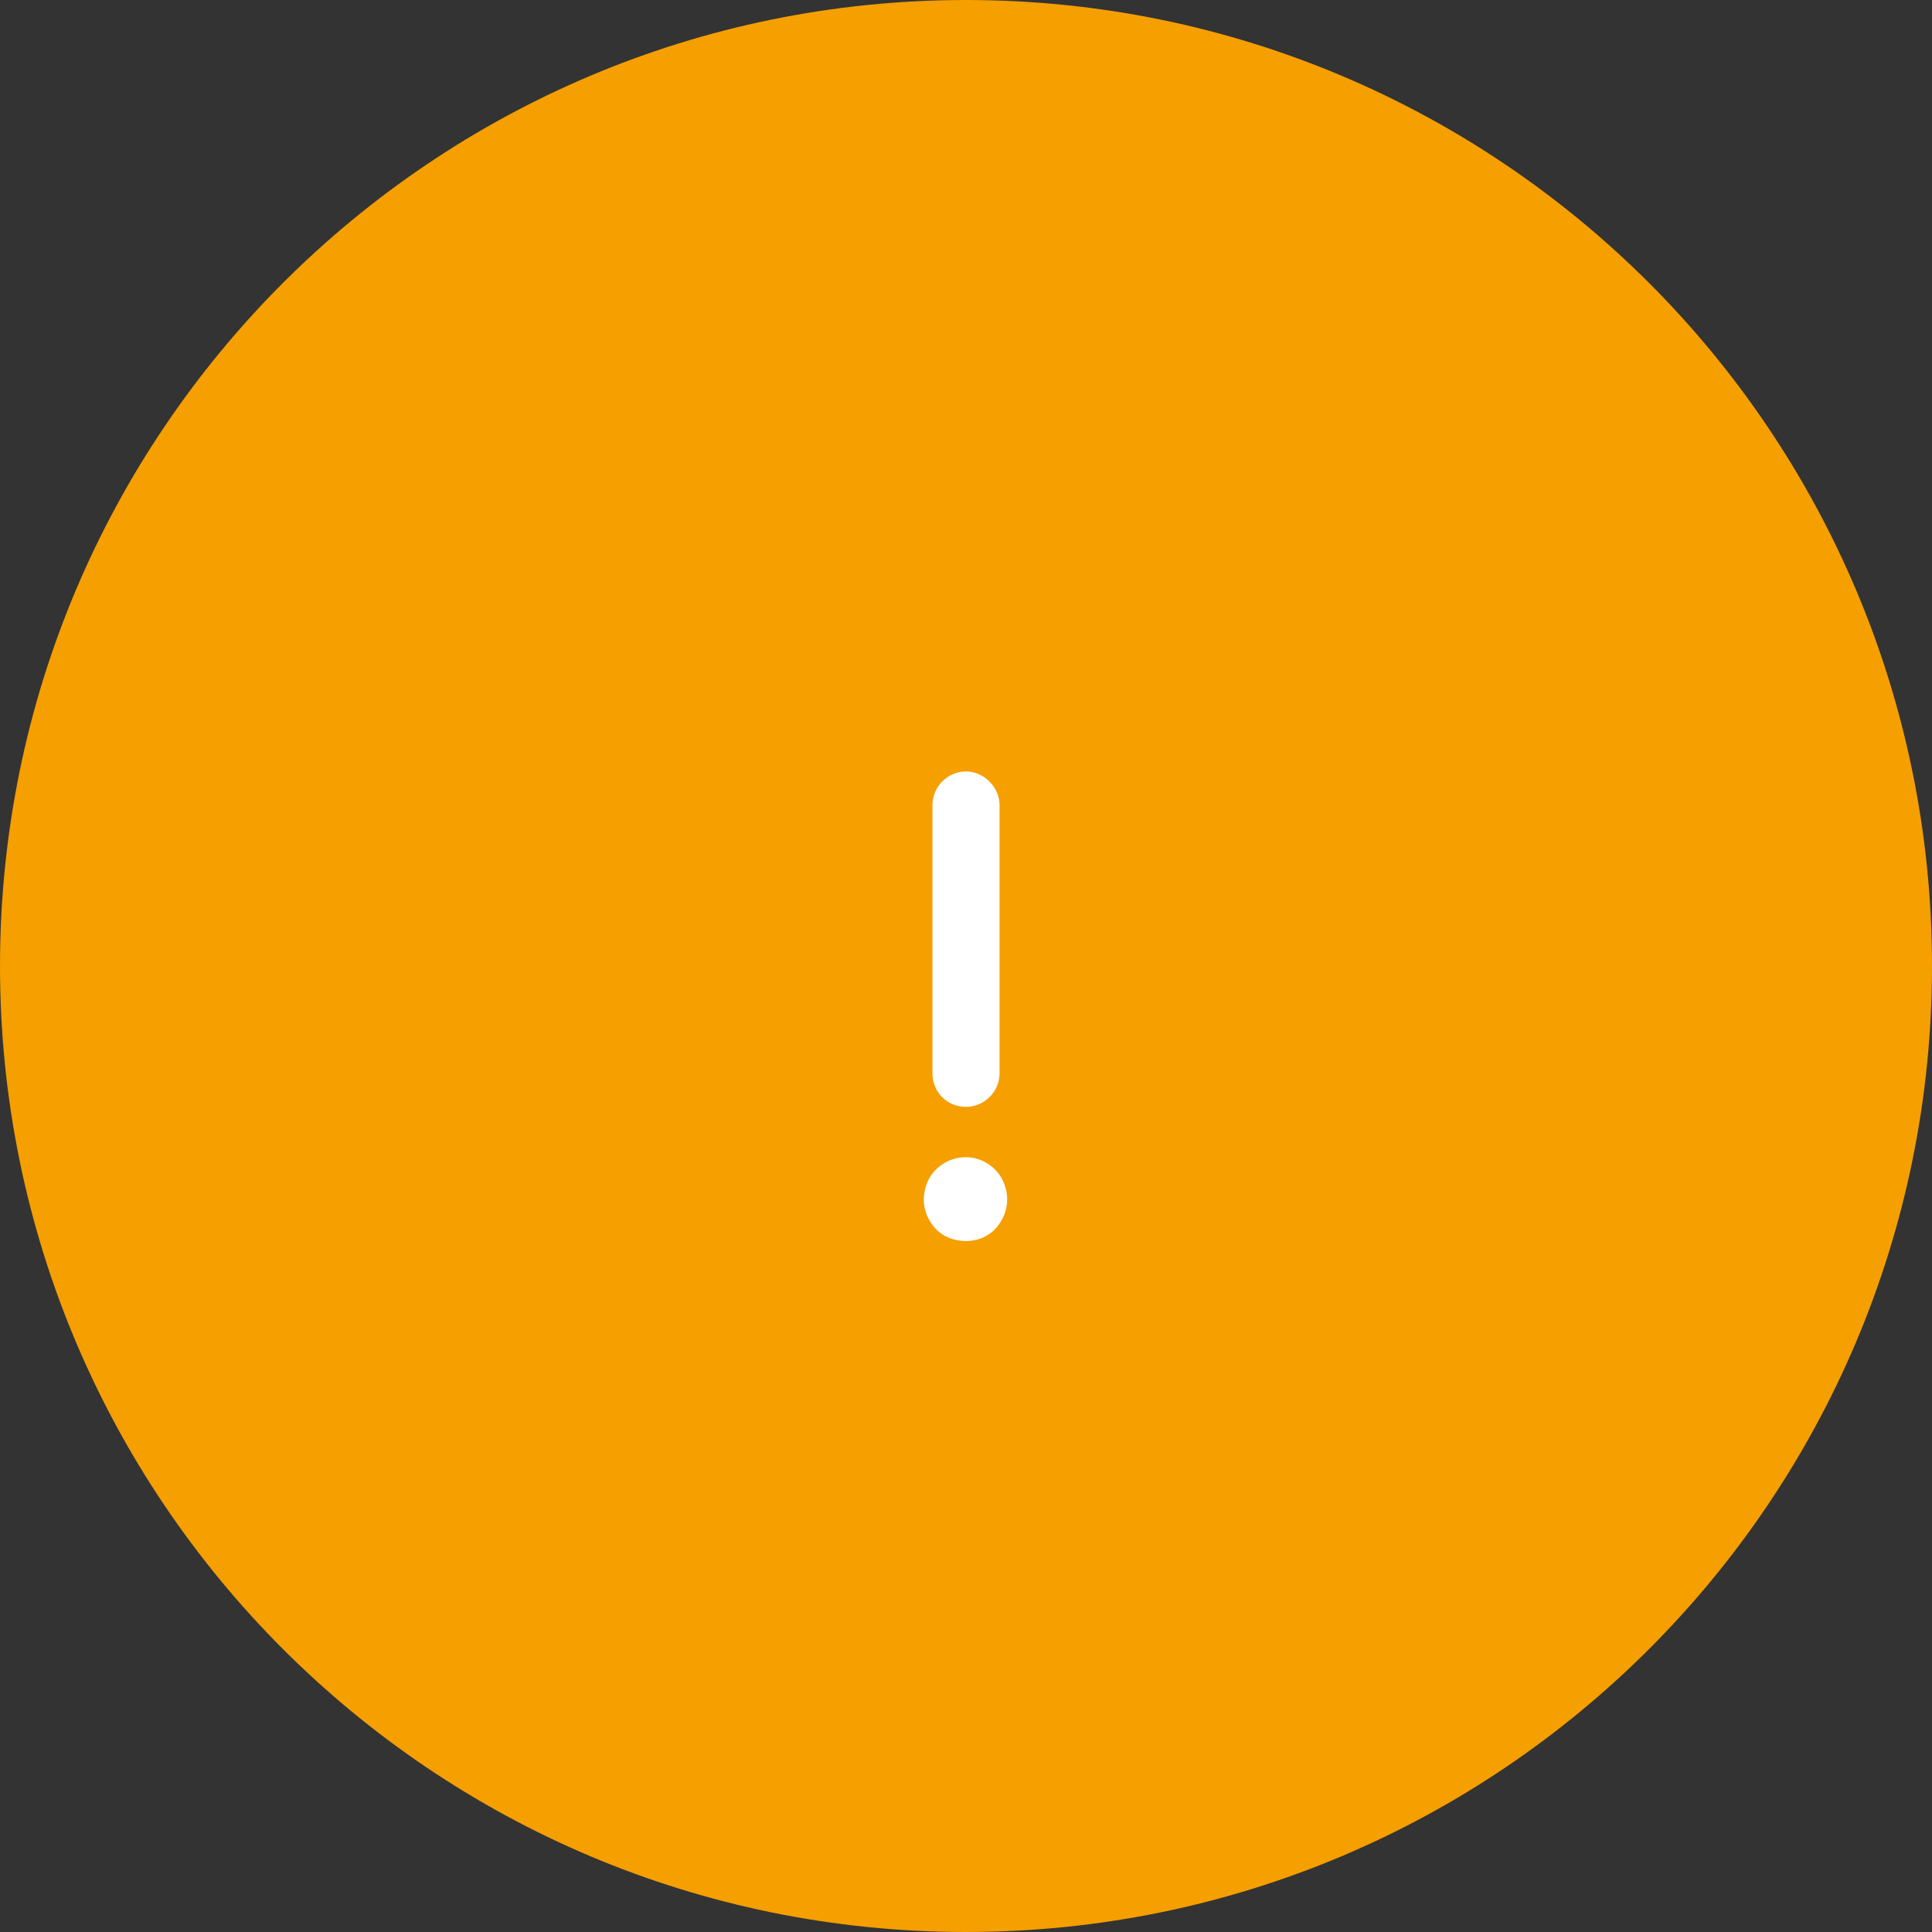 <svg width="72" height="72" viewBox="0 0 72 72" fill="none" xmlns="http://www.w3.org/2000/svg">
<rect x="0" y="0" width="72" height="72" fill="#333333" stroke="none"/>
<path d="M72 36C72 16.118 55.882 0 36 0C16.118 0 0 16.118 0 36C0 55.882 16.118 72 36 72C55.882 72 72 55.882 72 36Z" fill="#F59F00"/>
<path d="M37.25 30V40C37.25 40.703 36.664 41.25 36 41.25C35.297 41.25 34.75 40.703 34.75 40V30C34.75 29.336 35.297 28.75 36 28.75C36.664 28.75 37.25 29.336 37.25 30ZM36 46.25C35.414 46.25 34.906 45.977 34.633 45.469C34.359 45 34.359 44.414 34.633 43.906C34.906 43.438 35.414 43.125 36 43.125C36.547 43.125 37.055 43.438 37.328 43.906C37.602 44.414 37.602 45 37.328 45.469C37.055 45.977 36.547 46.25 36 46.25Z" fill="white"/>
</svg>
